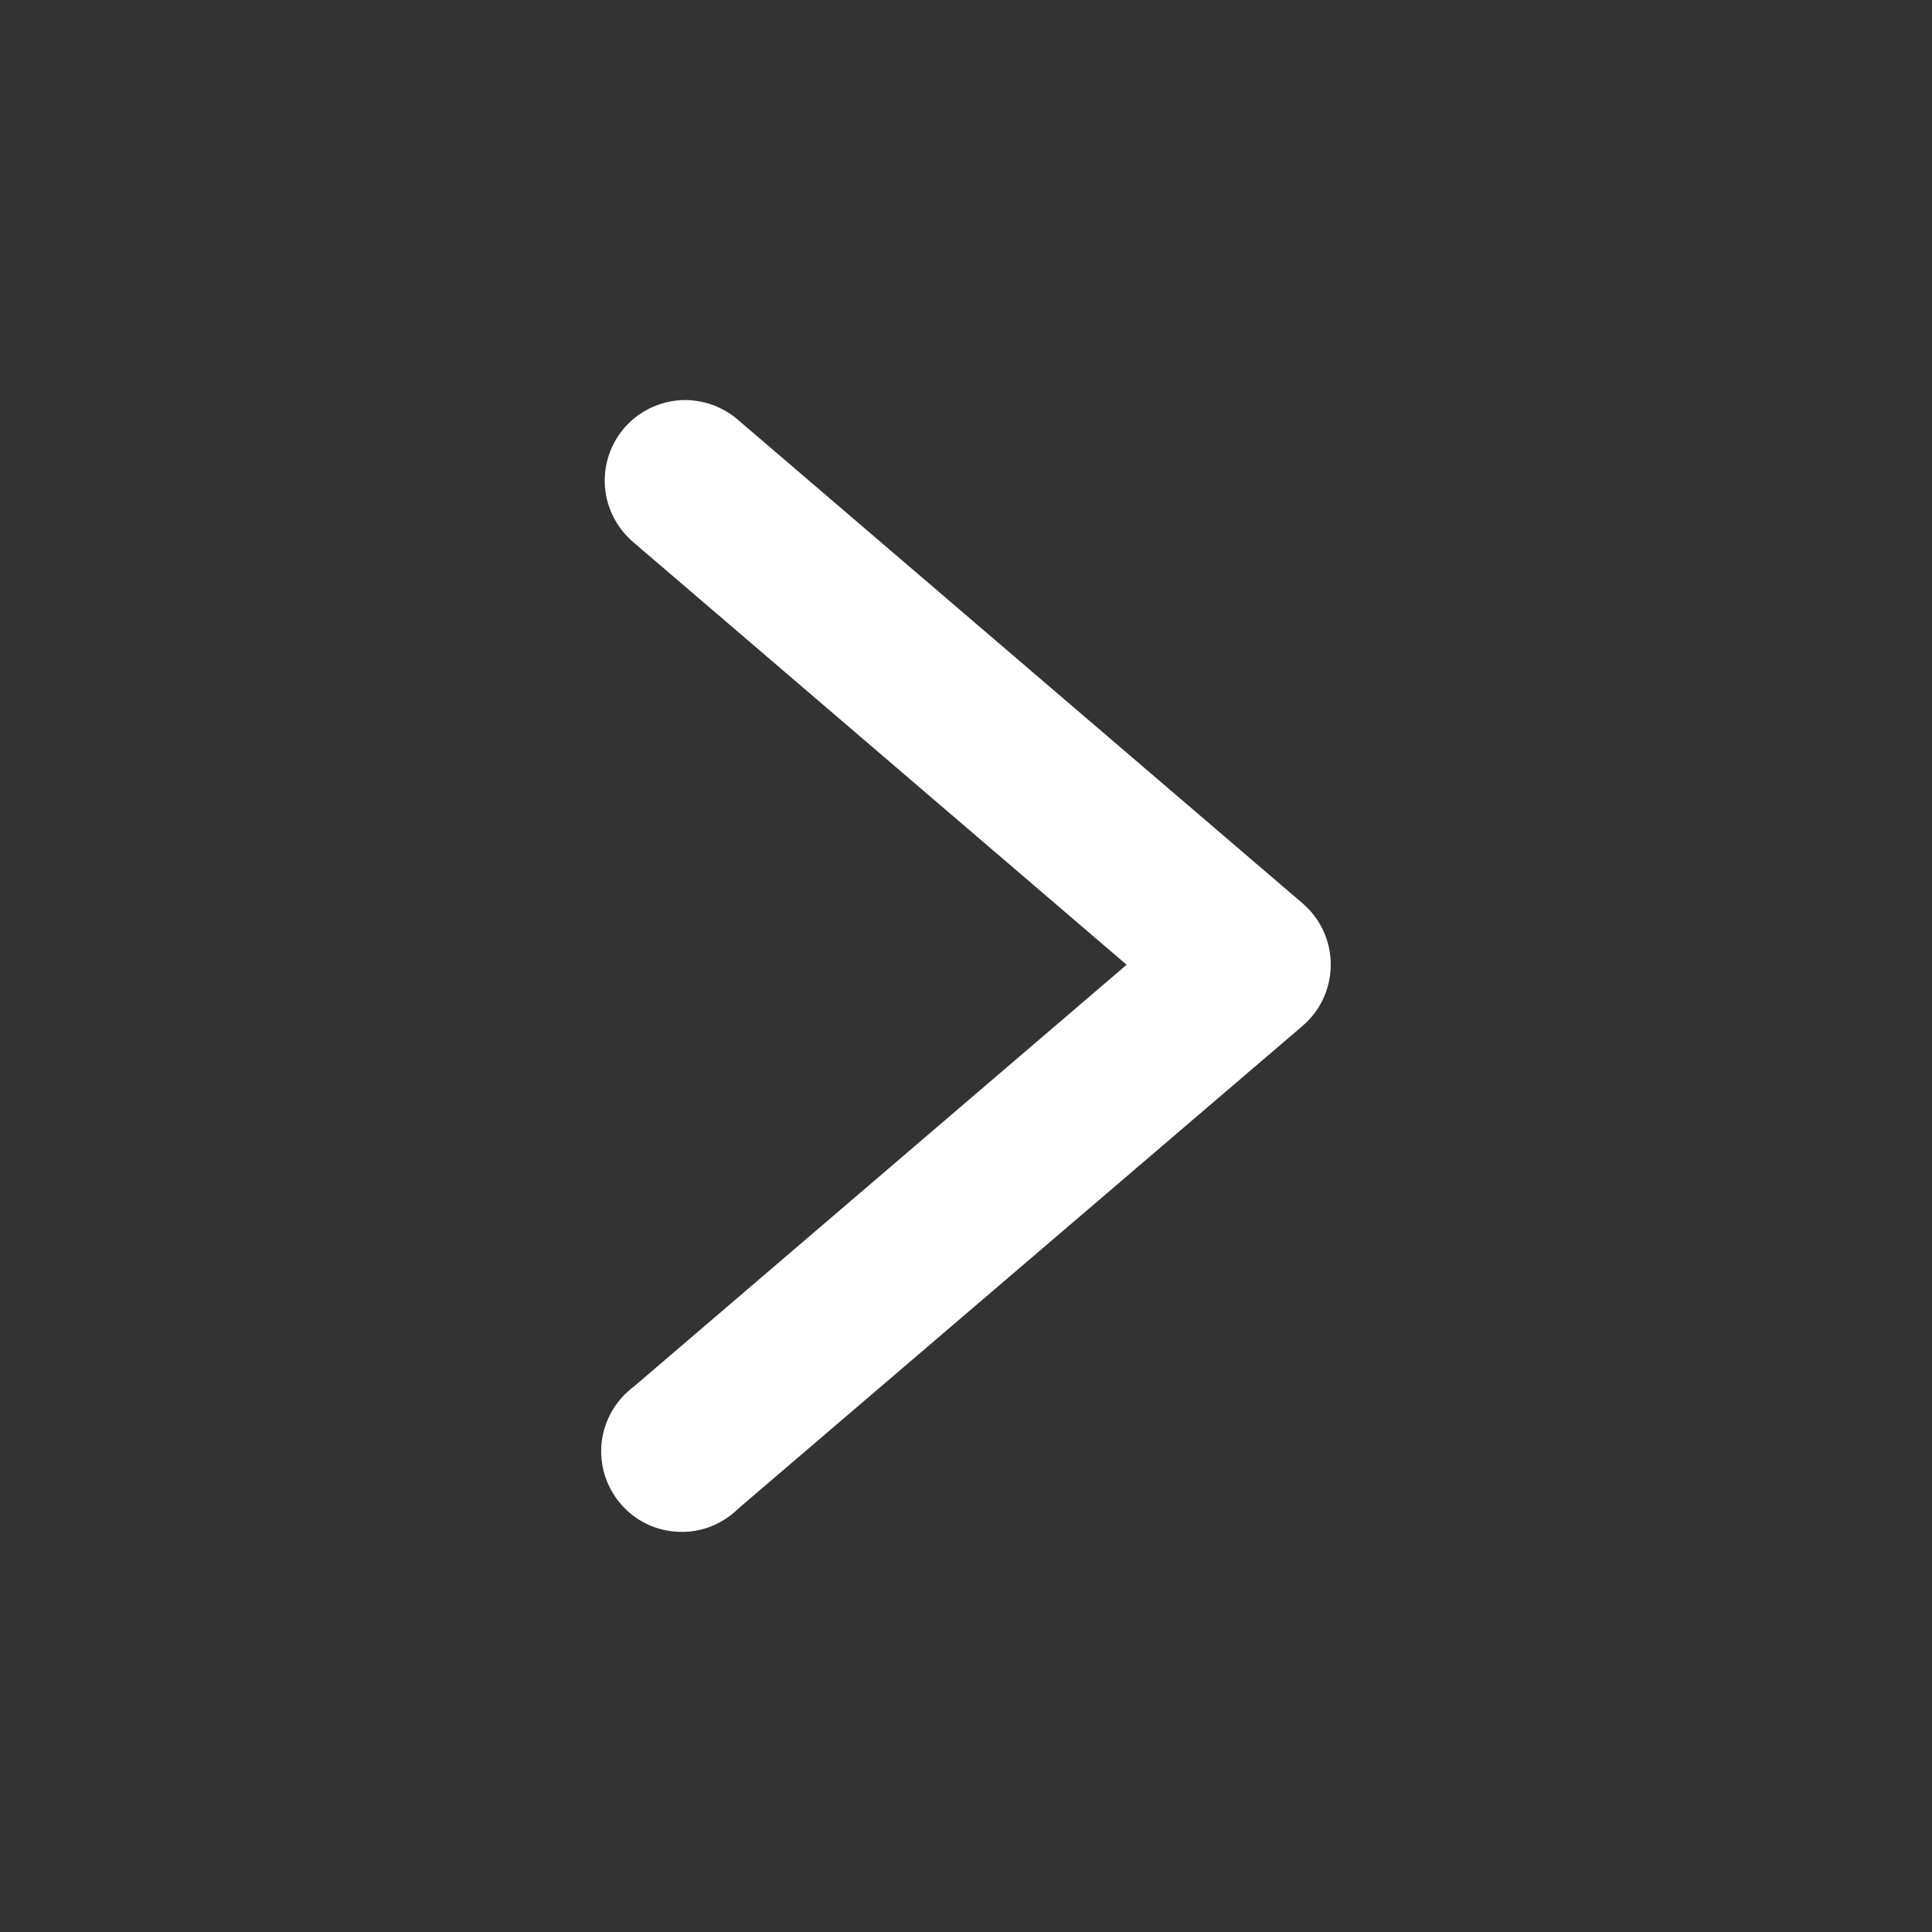 <svg width="14" height="14" viewBox="0 0 14 14" fill="none" xmlns="http://www.w3.org/2000/svg">
<rect x="0" y="0" width="14" height="14" fill="#333333" stroke="none"/>
<path d="M4.978 2.899C4.857 2.897 4.738 2.932 4.638 3C4.537 3.068 4.461 3.166 4.419 3.279C4.376 3.393 4.371 3.517 4.402 3.634C4.434 3.751 4.501 3.855 4.594 3.933L8.164 6.991L4.594 10.047C4.53 10.095 4.475 10.155 4.435 10.225C4.395 10.294 4.369 10.371 4.36 10.451C4.351 10.531 4.359 10.612 4.382 10.688C4.406 10.765 4.445 10.836 4.497 10.897C4.549 10.958 4.614 11.008 4.686 11.043C4.758 11.078 4.837 11.097 4.917 11.1C4.998 11.104 5.078 11.09 5.152 11.061C5.227 11.031 5.295 10.987 5.352 10.93L9.439 7.434C9.503 7.379 9.555 7.311 9.59 7.234C9.625 7.158 9.643 7.074 9.643 6.99C9.643 6.906 9.625 6.822 9.59 6.746C9.555 6.669 9.503 6.601 9.439 6.546L5.352 3.046C5.249 2.955 5.116 2.903 4.978 2.899Z" fill="white"/>
</svg>
